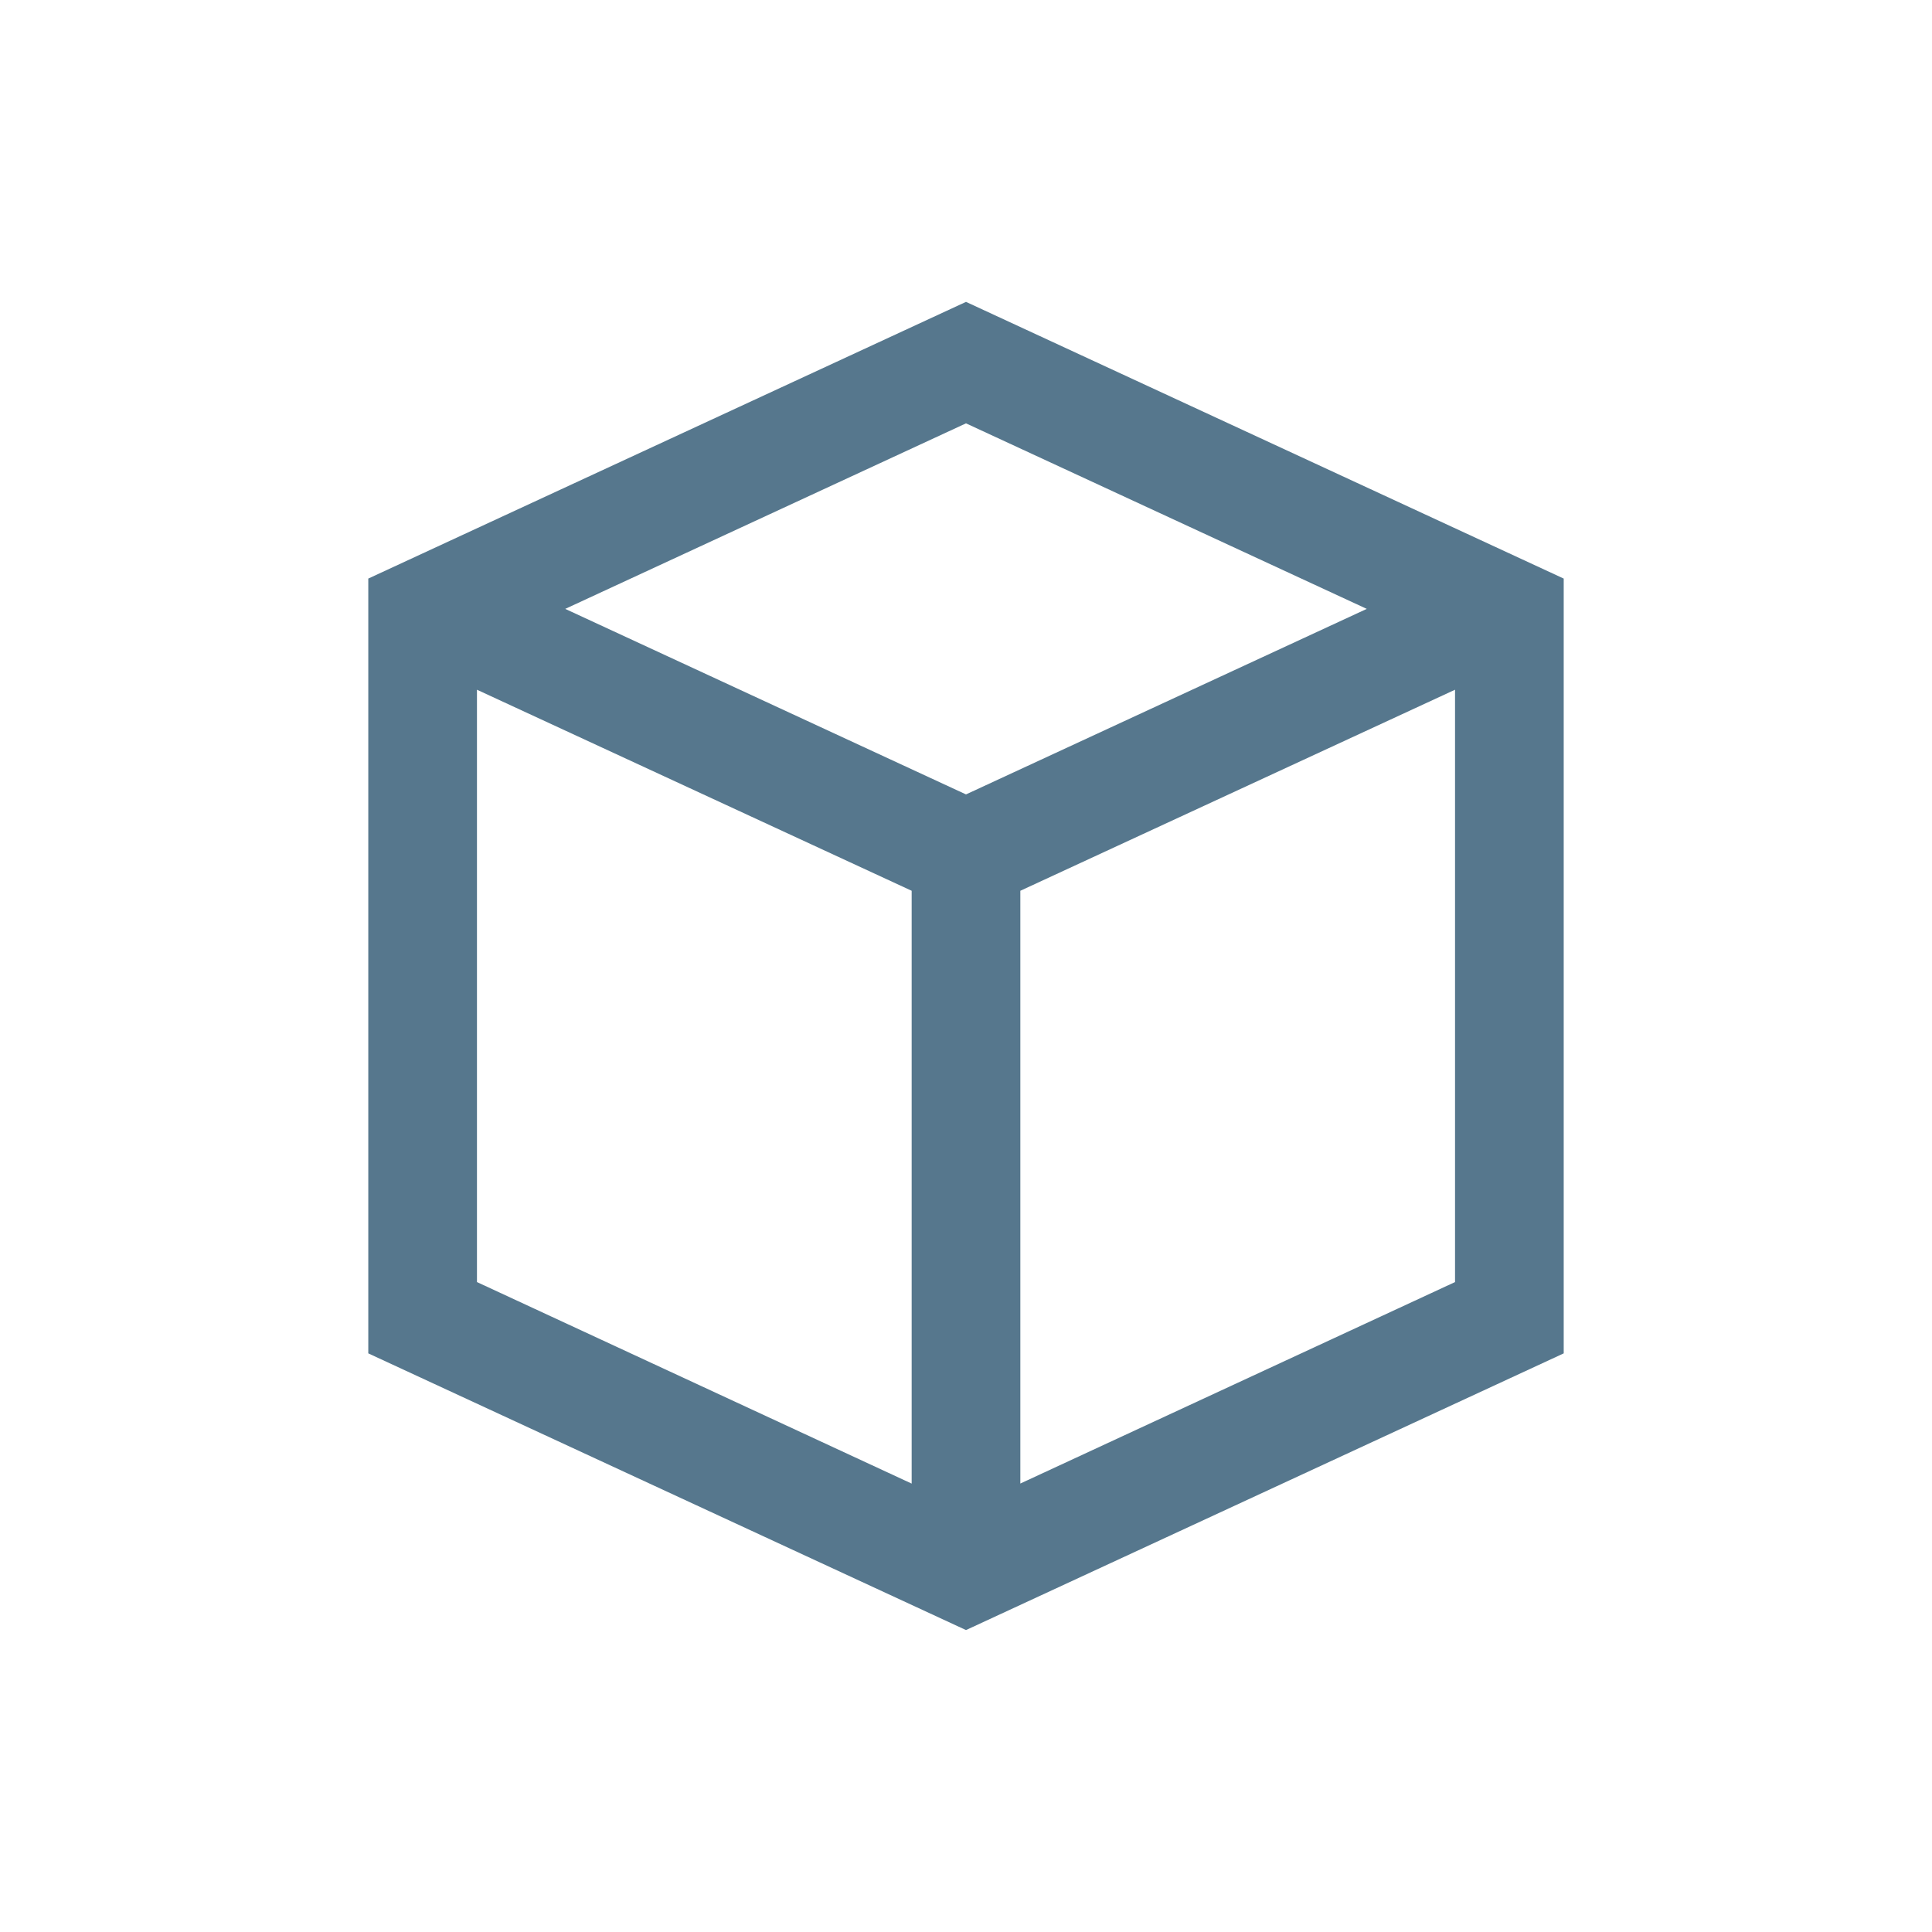 <svg viewBox="0 0 32 32" xmlns="http://www.w3.org/2000/svg"><g fill="none" fill-rule="evenodd"><path d="m0 0h32v32h-32z" fill="#000" opacity="0"/><g fill-rule="nonzero" transform="translate(5 5)"><path d="m0 0h22v22h-22z" fill="#000" opacity="0"/><path d="m1.1 4.583 9.9-4.583 9.9 4.583v12.833l-9.9 4.583-9.9-4.583zm9 5.171-7.2-3.33v9.811l7.2 3.338v-9.818zm9 6.481v-9.811l-7.2 3.33v9.818zm-1.462-11.15-6.638-3.073-6.638 3.073 6.638 3.073z" fill="#56778d"/></g></g></svg>